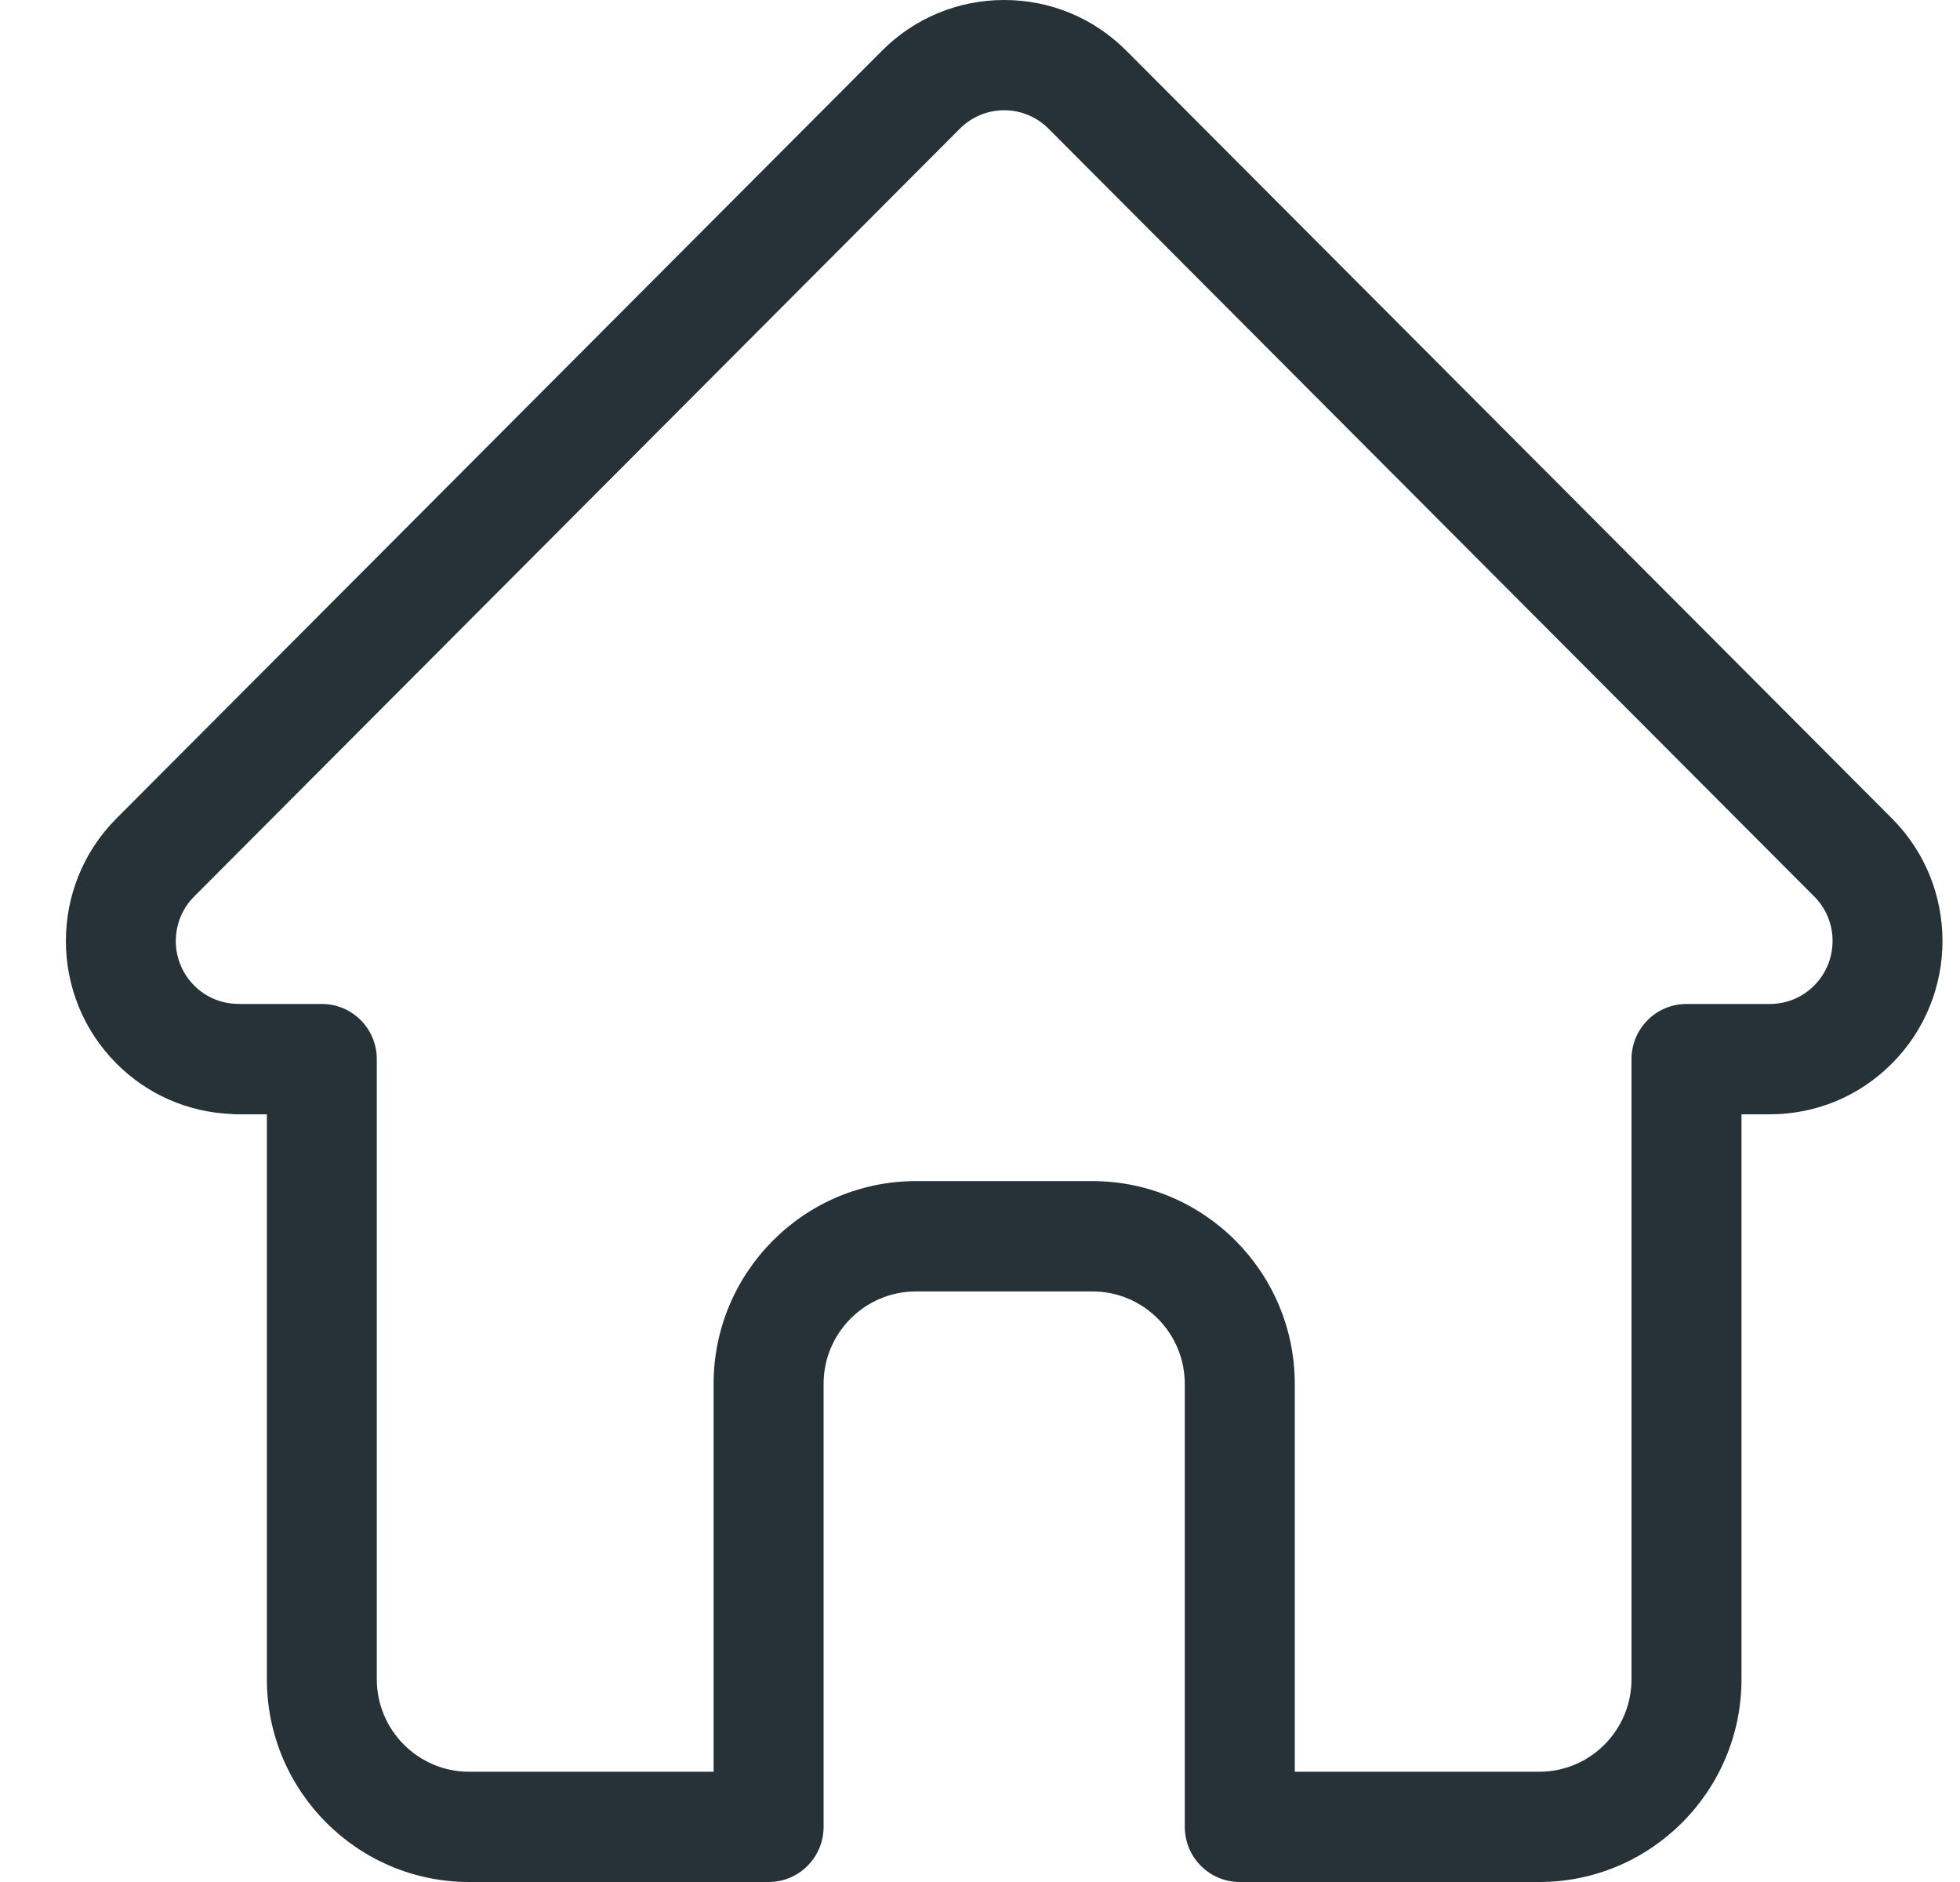 <svg width="25" height="24" viewBox="0 0 25 24" fill="none" xmlns="http://www.w3.org/2000/svg">
<path d="M24.134 10.439C24.133 10.438 24.132 10.438 24.132 10.437L14.367 0.647C13.951 0.23 13.397 0 12.809 0C12.22 0 11.666 0.23 11.25 0.647L1.49 10.432C1.487 10.435 1.483 10.439 1.48 10.442C0.626 11.304 0.627 12.702 1.485 13.562C1.876 13.955 2.393 14.182 2.947 14.206C2.969 14.209 2.992 14.21 3.015 14.21H3.404V21.414C3.404 22.84 4.561 24 5.983 24H9.804C10.191 24 10.505 23.685 10.505 23.297V17.648C10.505 16.998 11.033 16.469 11.682 16.469H13.935C14.584 16.469 15.112 16.998 15.112 17.648V23.297C15.112 23.685 15.426 24 15.813 24H19.634C21.056 24 22.213 22.84 22.213 21.414V14.21H22.574C23.162 14.21 23.716 13.98 24.132 13.562C24.991 12.701 24.991 11.3 24.134 10.439ZM23.14 12.568C22.989 12.72 22.788 12.803 22.574 12.803H21.512C21.124 12.803 20.81 13.118 20.81 13.507V21.414C20.81 22.065 20.283 22.594 19.634 22.594H16.515V17.648C16.515 16.223 15.358 15.062 13.935 15.062H11.682C10.259 15.062 9.102 16.223 9.102 17.648V22.594H5.983C5.335 22.594 4.806 22.065 4.806 21.414V13.507C4.806 13.118 4.493 12.803 4.105 12.803H3.061C3.05 12.803 3.039 12.802 3.028 12.802C2.819 12.798 2.623 12.715 2.477 12.568C2.164 12.255 2.164 11.745 2.477 11.432C2.476 11.432 2.477 11.432 2.477 11.432L12.242 1.642C12.393 1.49 12.595 1.406 12.809 1.406C13.022 1.406 13.223 1.49 13.375 1.642L23.137 11.429C23.139 11.43 23.14 11.432 23.142 11.433C23.453 11.747 23.452 12.255 23.14 12.568Z" fill="#263238"/>
</svg>
